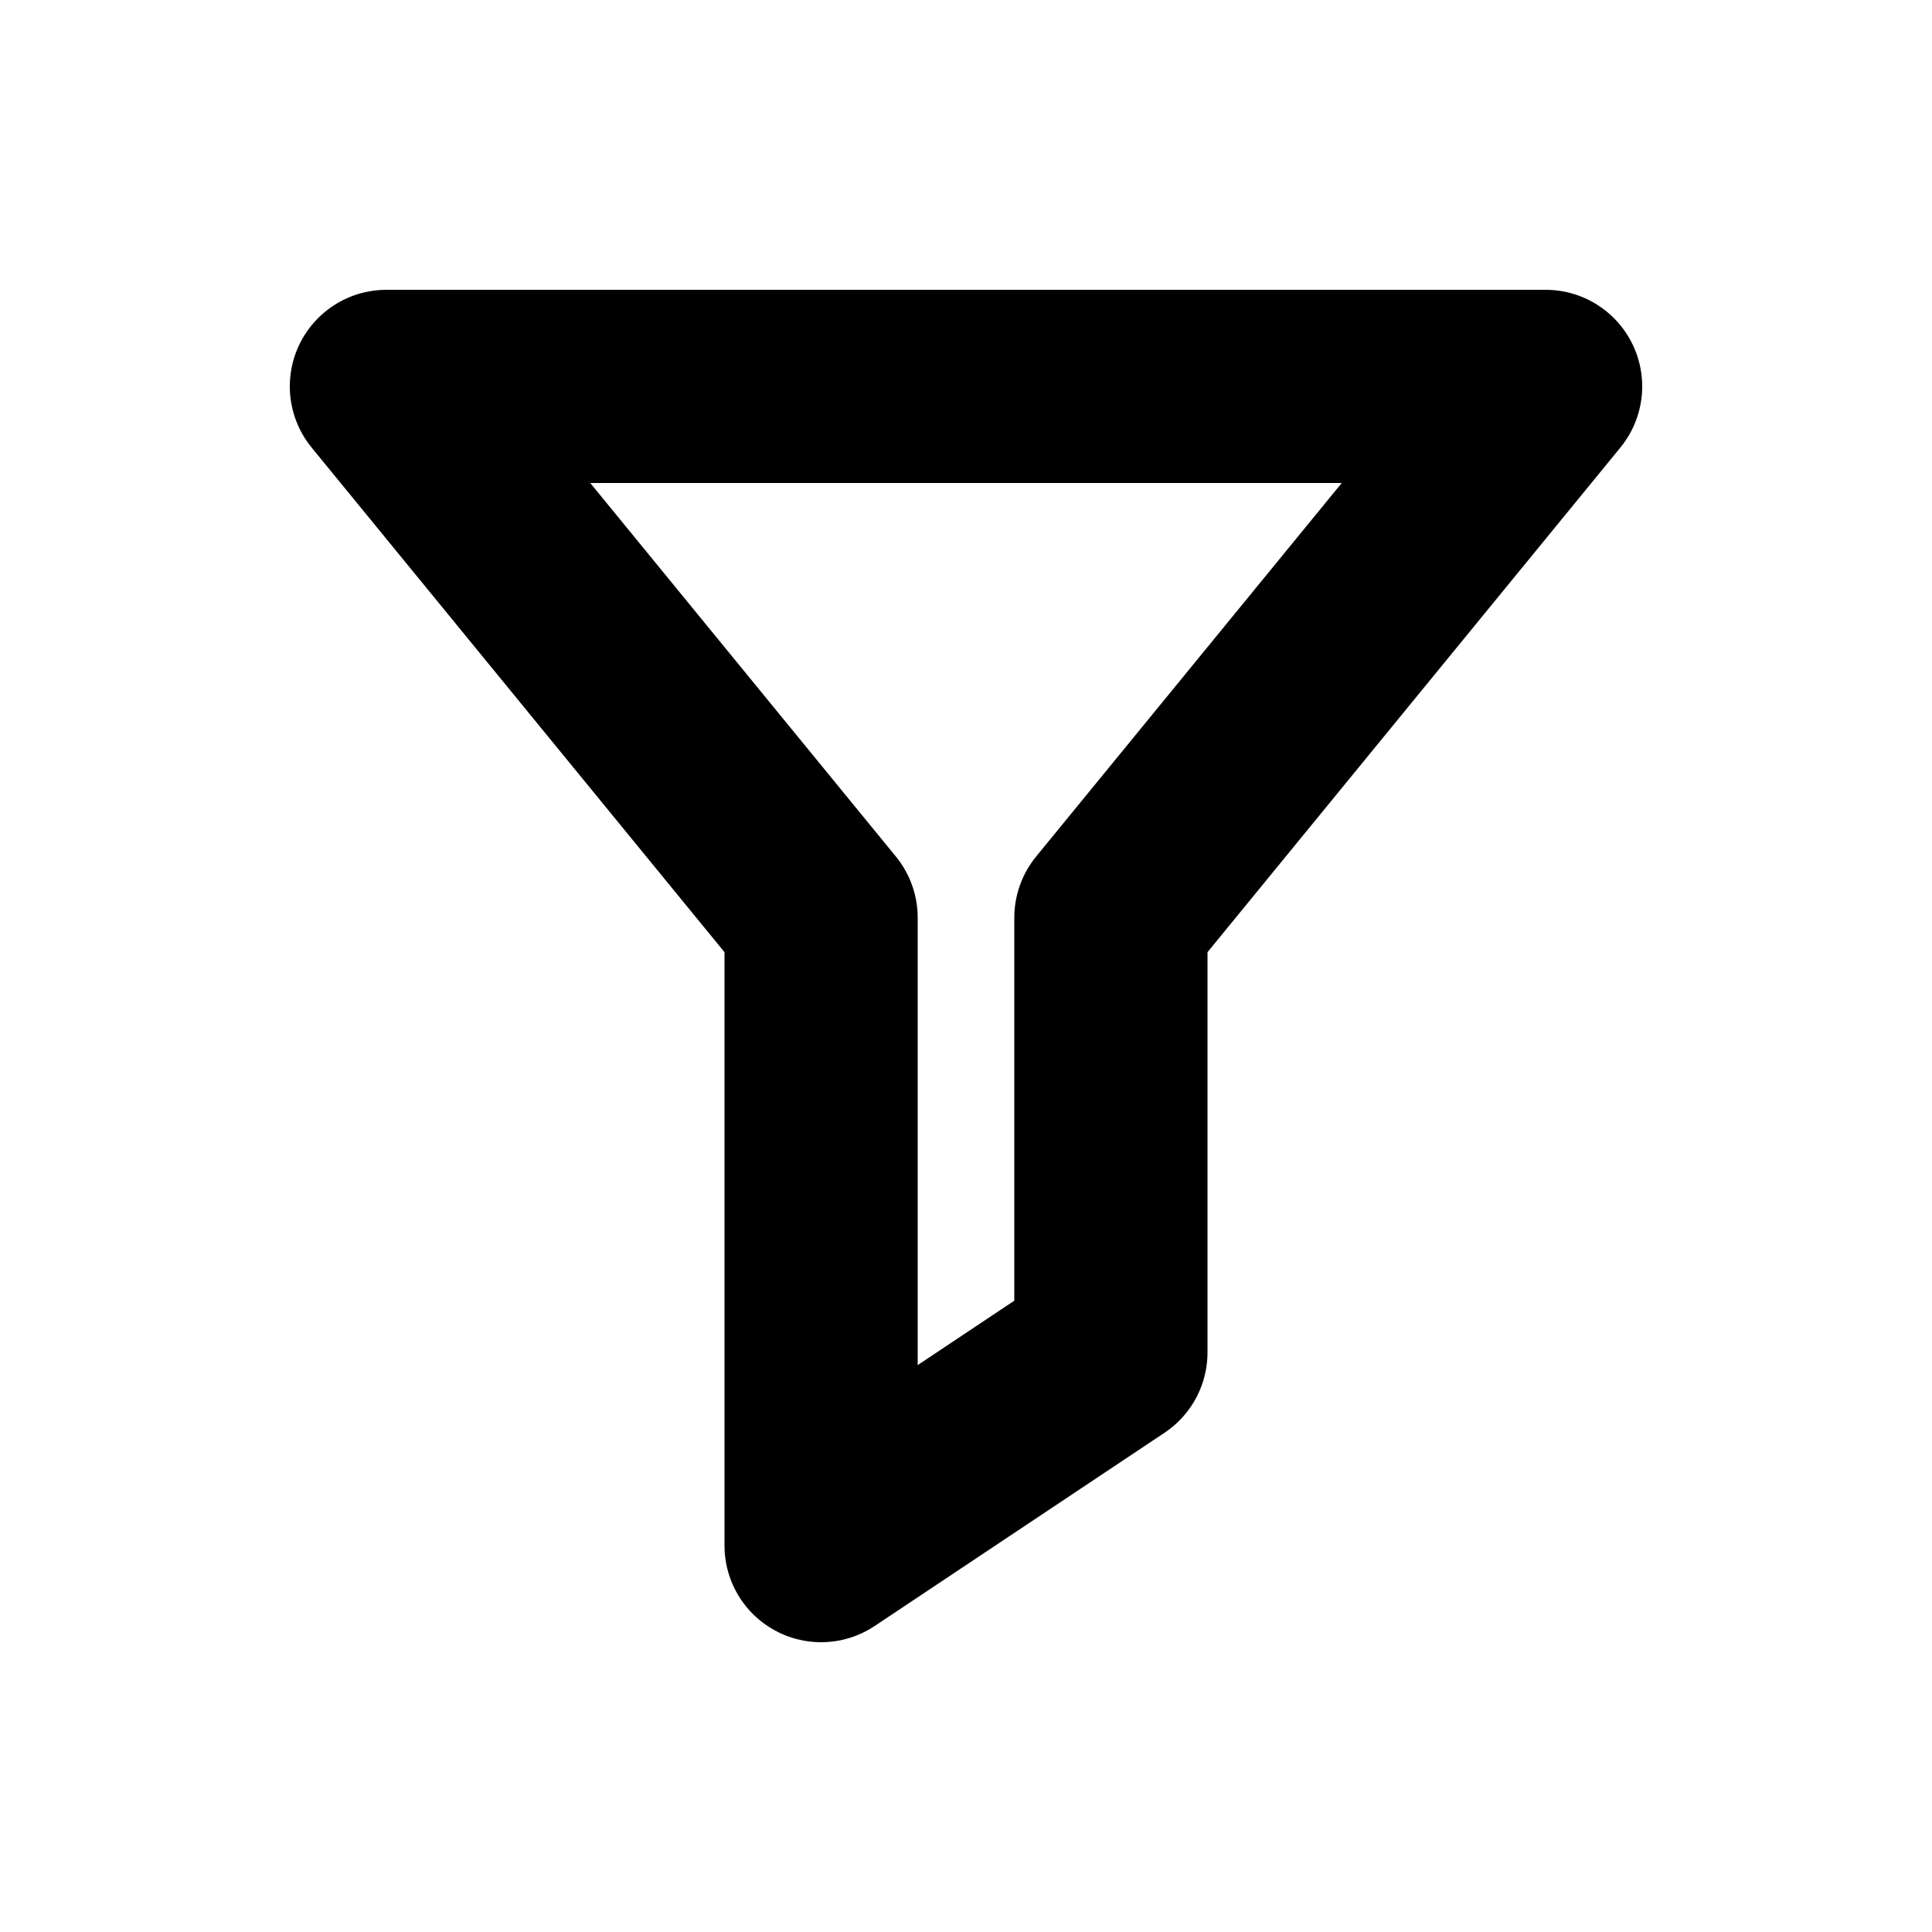 <?xml version="1.0" encoding="UTF-8"?>
<svg width="20" height="20" viewBox="0 0 20 20" fill="none" xmlns="http://www.w3.org/2000/svg">
    <path d="M4 4H16L11.5 9.5V14L8.5 16V9.5L4 4Z" stroke="currentColor" stroke-width="2" stroke-linecap="round" stroke-linejoin="round"/>
</svg>